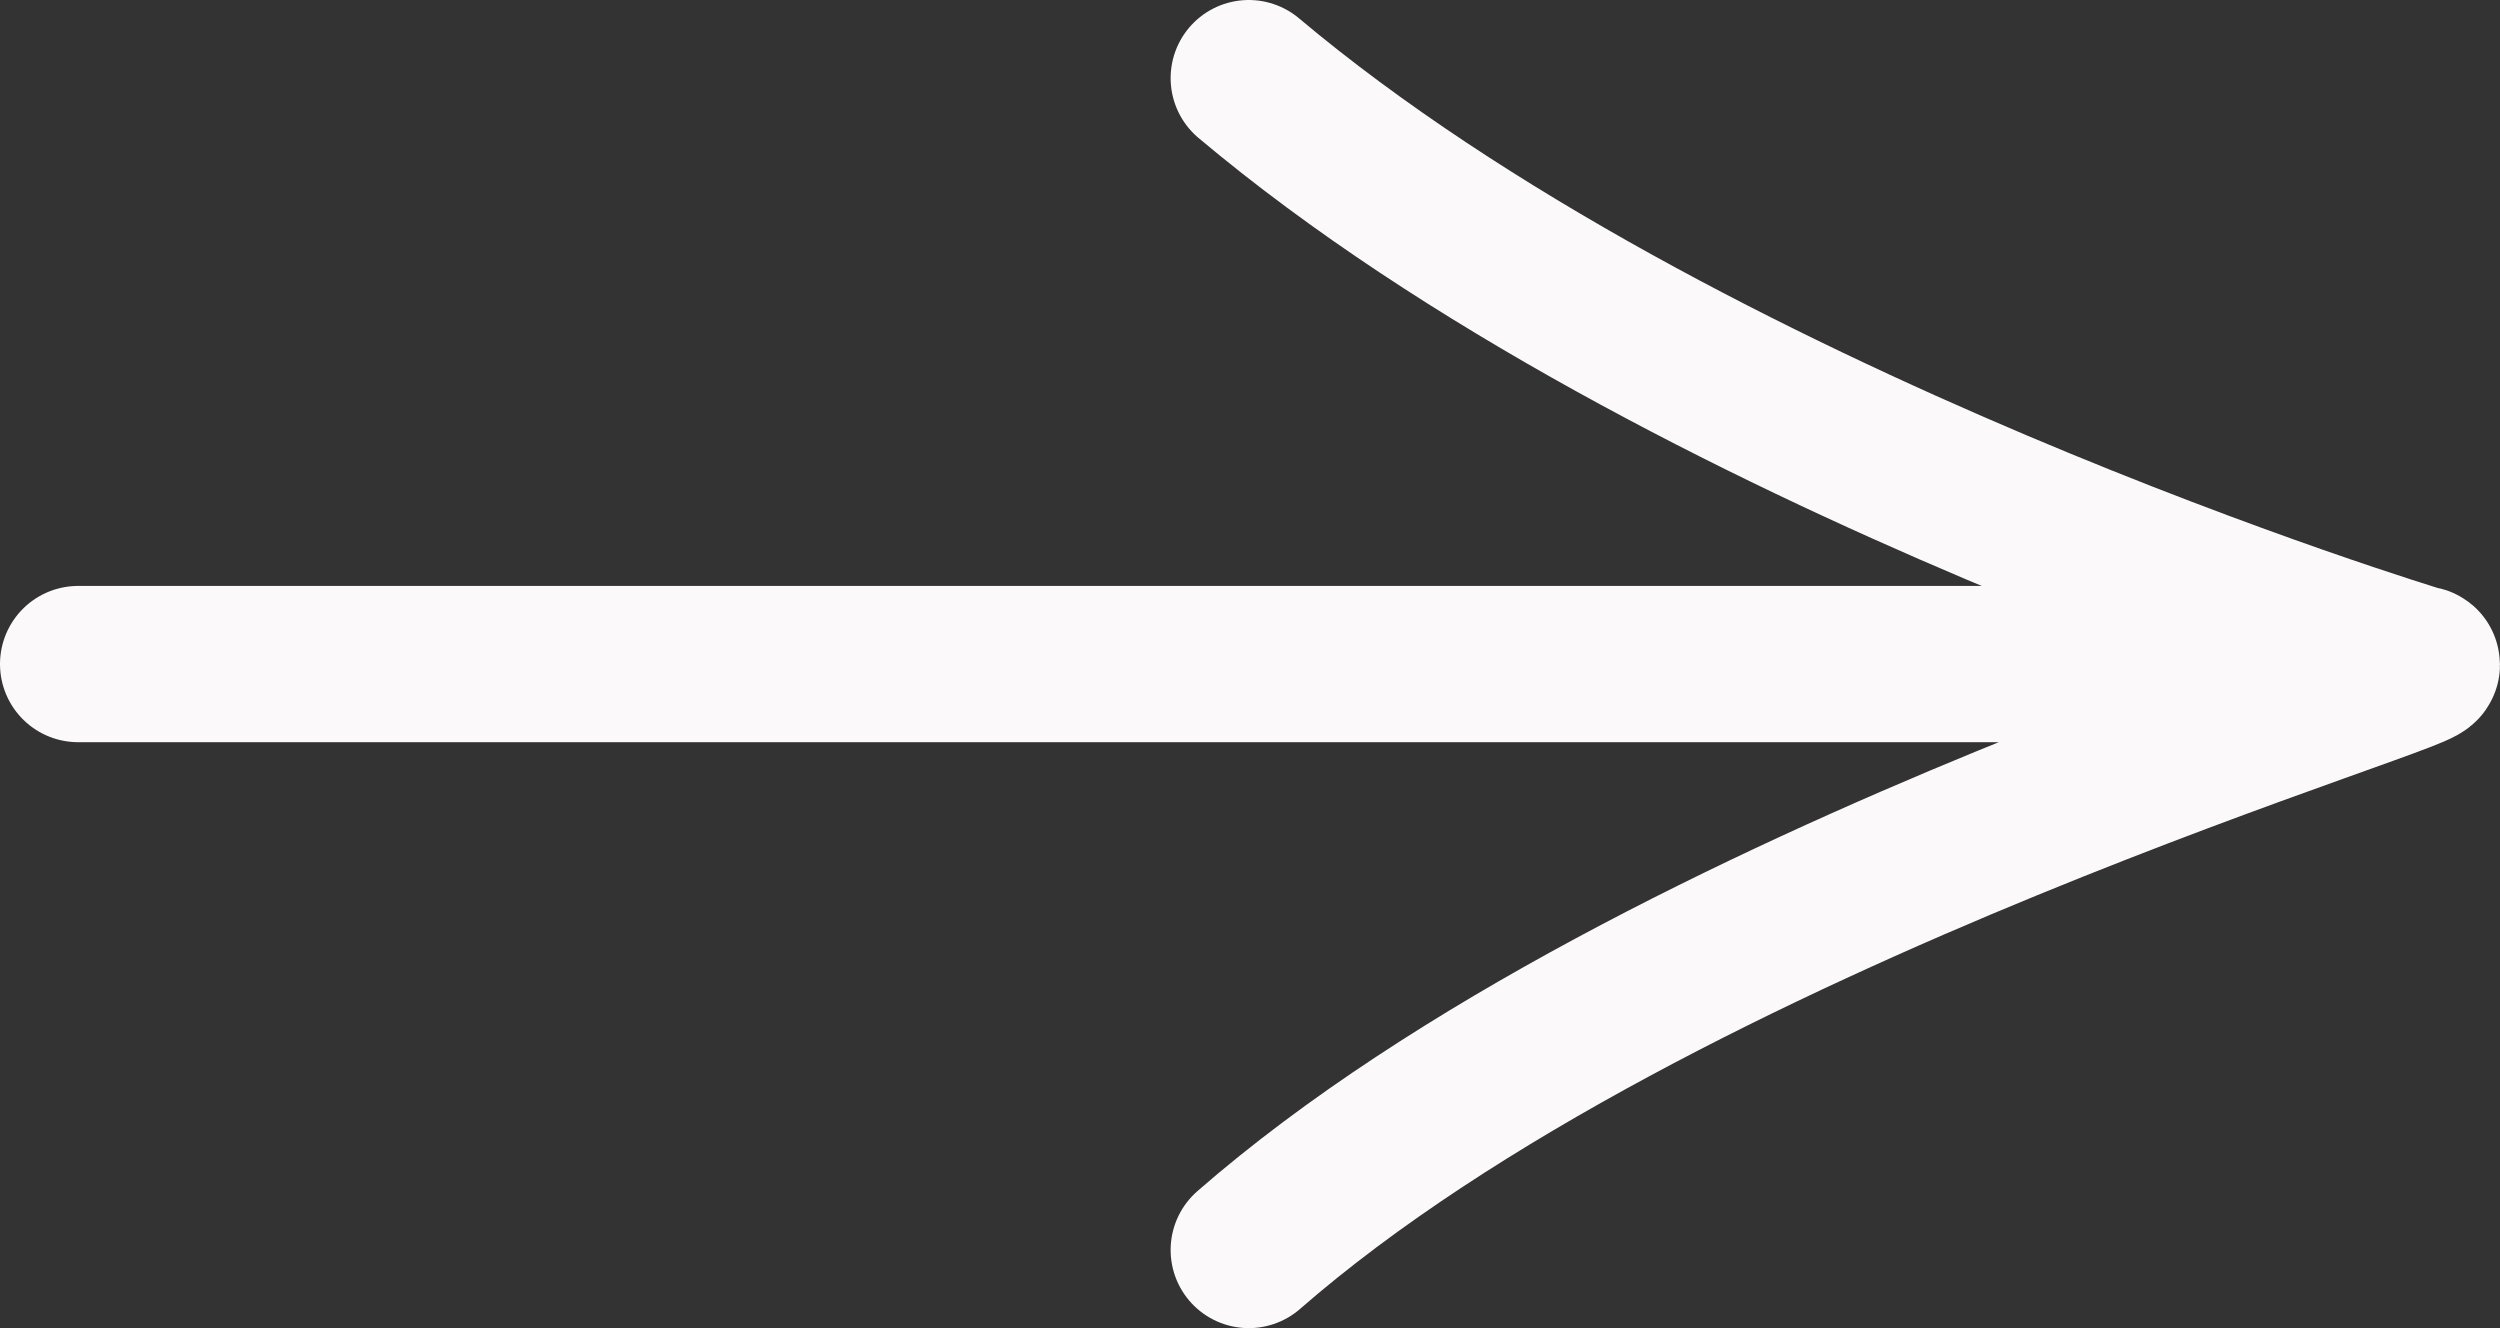 <svg width="32" height="17" viewBox="0 0 32 17" fill="none" xmlns="http://www.w3.org/2000/svg">
<rect x="0" y="0" width="32" height="17" fill="#333333" stroke="none"/>
<path d="M1 8.5H30.968M30.968 8.5C30.968 8.5 21.504 5.643 15.984 1M30.968 8.5C31.649 8.5 21.237 11.418 15.984 16" stroke="#FBF9FA" stroke-width="2" stroke-linecap="round"/>
</svg>
